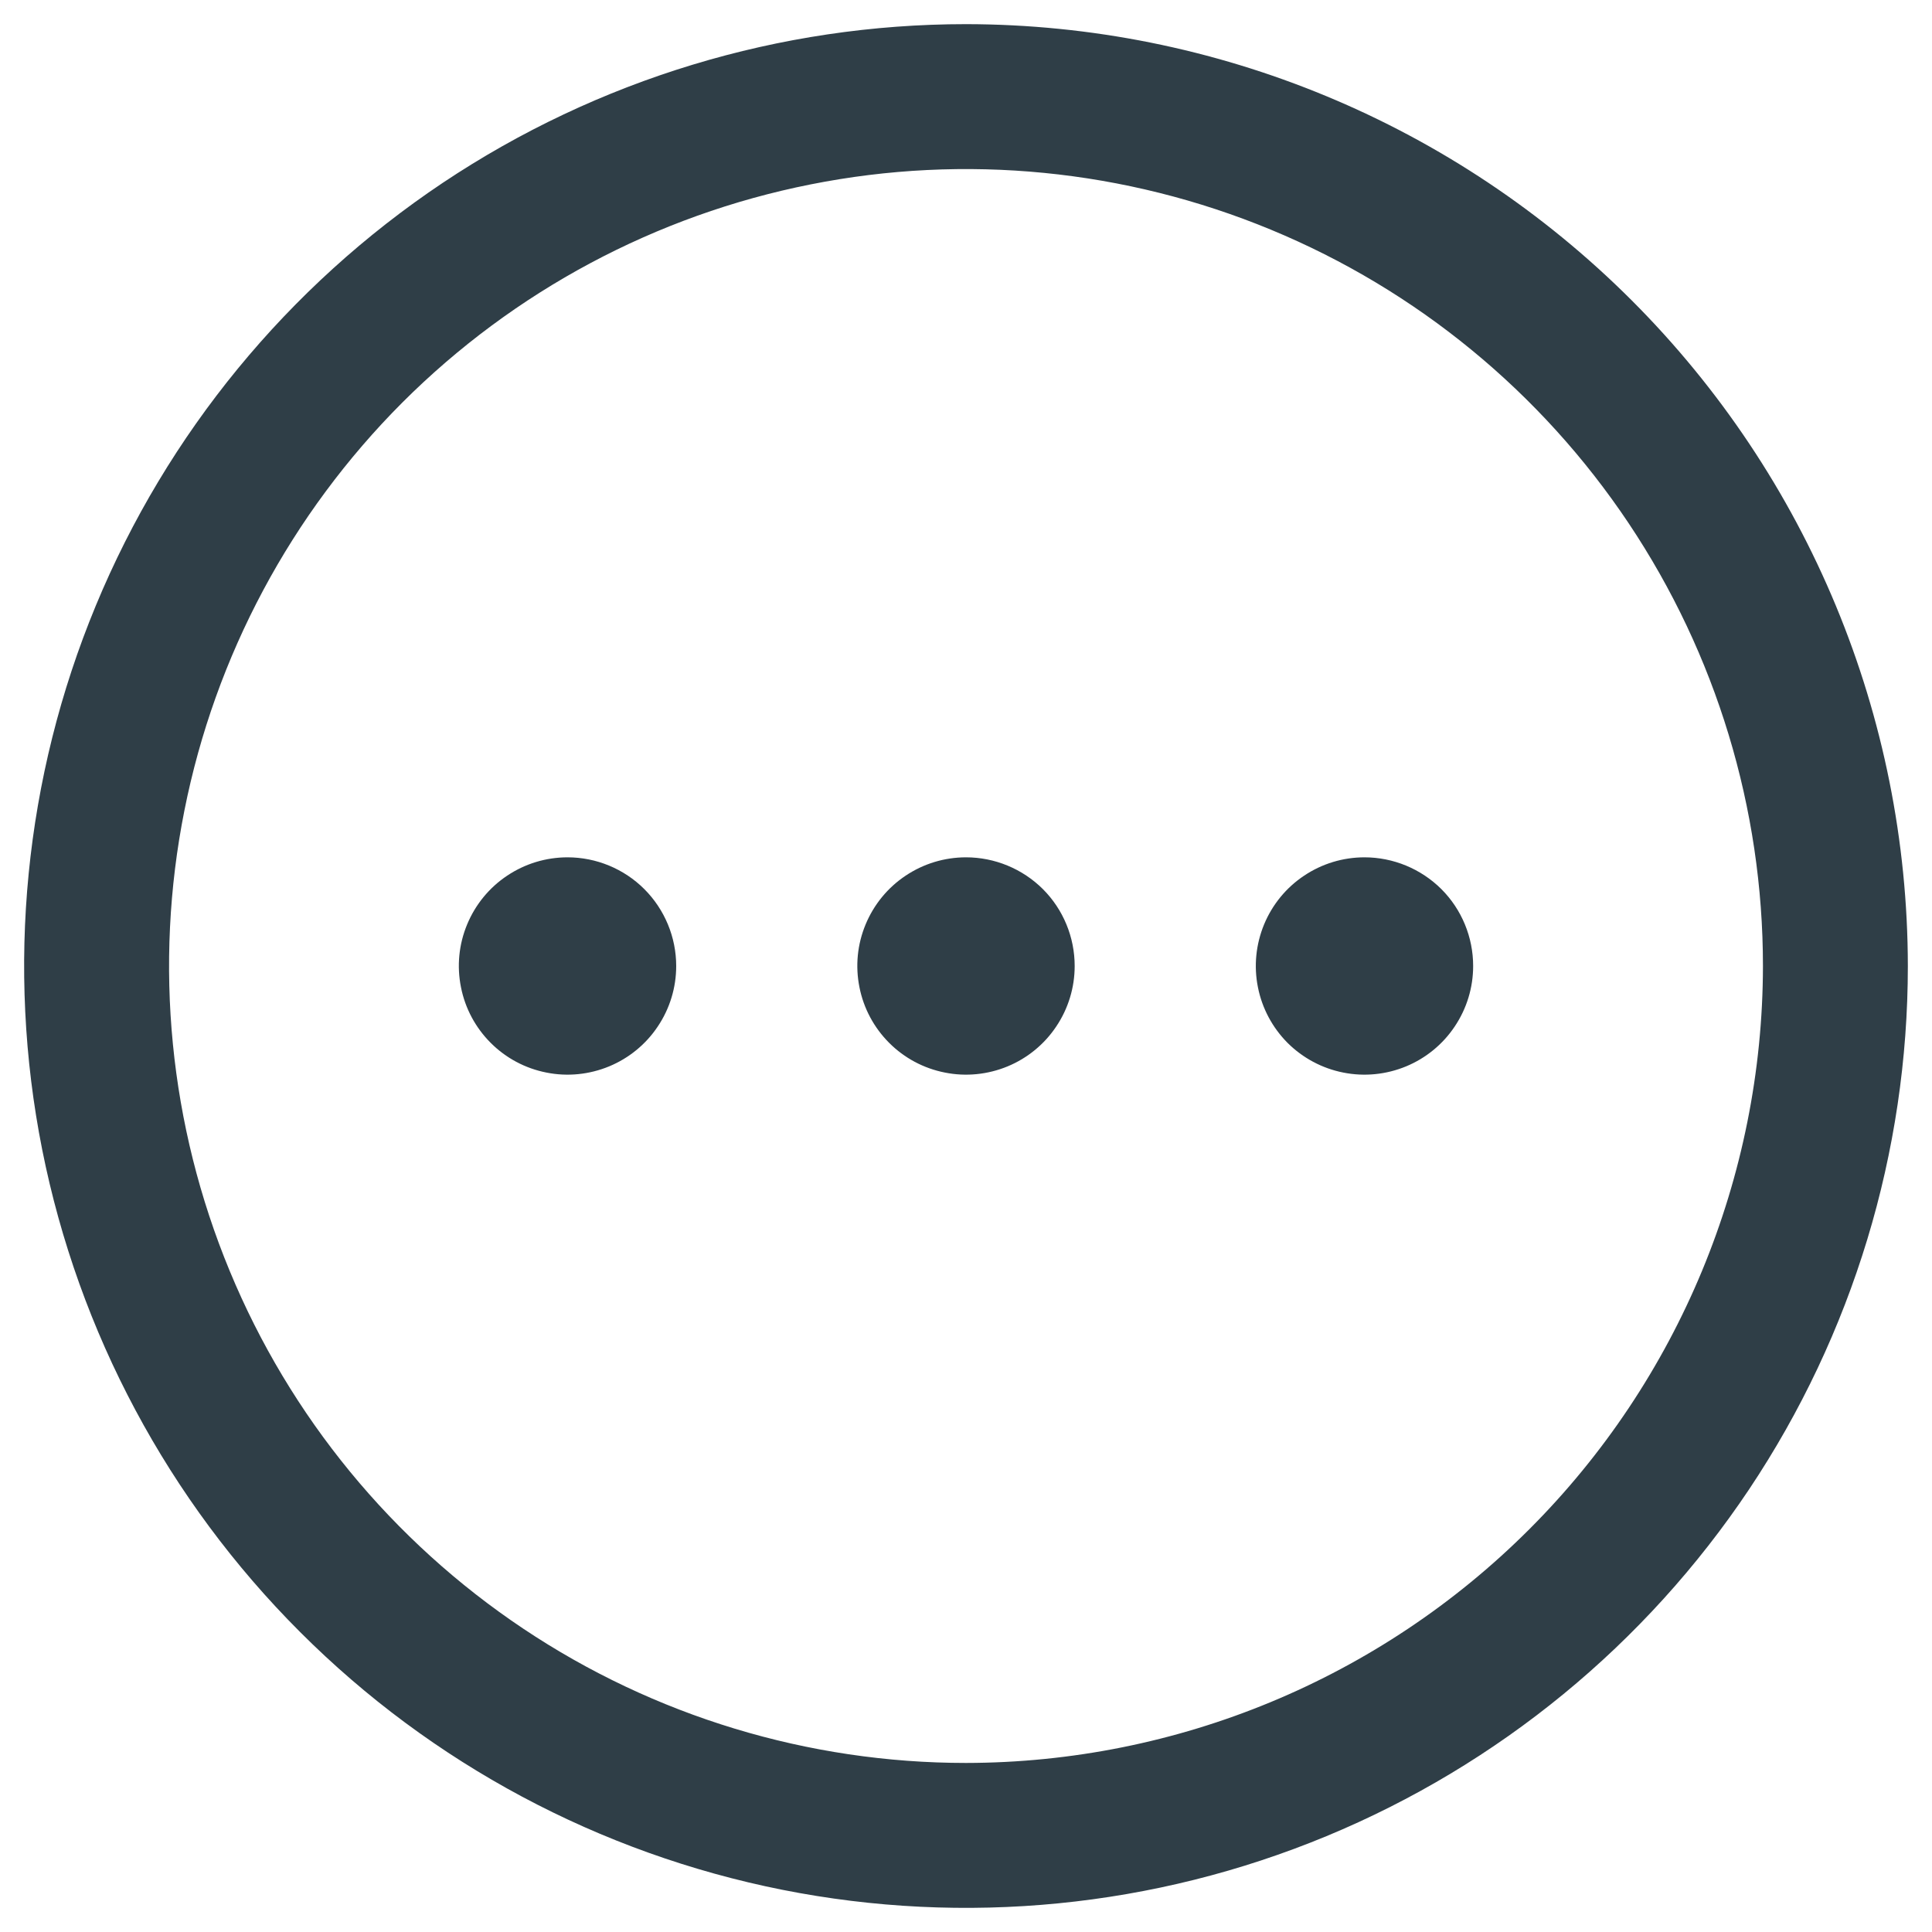 <svg width="20" height="20" viewBox="0 0 20 20" fill="none" xmlns="http://www.w3.org/2000/svg">
<path d="M10 0.25C8.072 0.25 6.187 0.822 4.583 1.893C2.98 2.965 1.73 4.487 0.992 6.269C0.254 8.05 0.061 10.011 0.437 11.902C0.814 13.793 1.742 15.531 3.106 16.894C4.469 18.258 6.207 19.186 8.098 19.563C9.989 19.939 11.95 19.746 13.731 19.008C15.513 18.27 17.035 17.02 18.107 15.417C19.178 13.813 19.75 11.928 19.75 10C19.747 7.415 18.719 4.937 16.891 3.109C15.063 1.281 12.585 0.253 10 0.25ZM10 18.25C8.368 18.25 6.773 17.766 5.417 16.86C4.06 15.953 3.002 14.665 2.378 13.157C1.754 11.65 1.59 9.991 1.909 8.39C2.227 6.79 3.013 5.32 4.166 4.166C5.32 3.013 6.79 2.227 8.391 1.909C9.991 1.59 11.65 1.754 13.157 2.378C14.665 3.002 15.953 4.06 16.86 5.417C17.766 6.773 18.25 8.368 18.25 10C18.247 12.187 17.378 14.284 15.831 15.831C14.284 17.378 12.187 18.247 10 18.25ZM11.125 10C11.125 10.223 11.059 10.44 10.935 10.625C10.812 10.81 10.636 10.954 10.431 11.039C10.225 11.124 9.999 11.147 9.781 11.103C9.562 11.06 9.362 10.953 9.205 10.796C9.047 10.638 8.94 10.438 8.897 10.22C8.853 10.001 8.875 9.775 8.961 9.569C9.046 9.364 9.19 9.188 9.375 9.065C9.56 8.941 9.777 8.875 10 8.875C10.298 8.875 10.585 8.994 10.796 9.204C11.007 9.415 11.125 9.702 11.125 10ZM15.25 10C15.25 10.223 15.184 10.44 15.06 10.625C14.937 10.81 14.761 10.954 14.556 11.039C14.35 11.124 14.124 11.147 13.905 11.103C13.687 11.06 13.487 10.953 13.329 10.796C13.172 10.638 13.065 10.438 13.022 10.22C12.978 10.001 13.001 9.775 13.086 9.569C13.171 9.364 13.315 9.188 13.5 9.065C13.685 8.941 13.902 8.875 14.125 8.875C14.423 8.875 14.71 8.994 14.921 9.204C15.132 9.415 15.25 9.702 15.25 10ZM7 10C7 10.223 6.934 10.44 6.81 10.625C6.687 10.81 6.511 10.954 6.306 11.039C6.1 11.124 5.874 11.147 5.656 11.103C5.437 11.06 5.237 10.953 5.08 10.796C4.922 10.638 4.815 10.438 4.772 10.22C4.728 10.001 4.75 9.775 4.836 9.569C4.921 9.364 5.065 9.188 5.25 9.065C5.435 8.941 5.652 8.875 5.875 8.875C6.173 8.875 6.46 8.994 6.67 9.204C6.881 9.415 7 9.702 7 10Z" fill="#2F3E47"/>
</svg>
